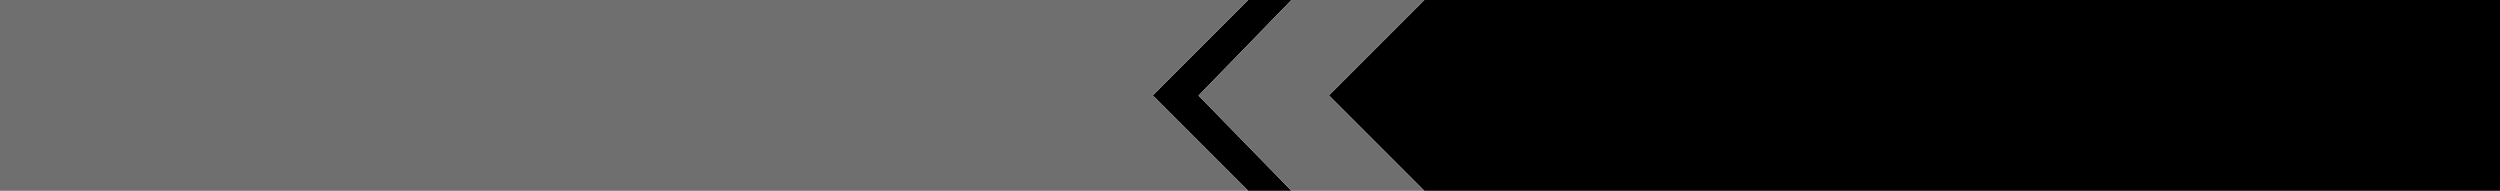 <?xml version="1.0" encoding="UTF-8" standalone="no"?>
<svg xmlns:xlink="http://www.w3.org/1999/xlink" height="58.0px" width="760.0px" xmlns="http://www.w3.org/2000/svg">
  <g transform="matrix(1.0, 0.0, 0.0, 1.0, 0.0, 0.0)">
    <path d="M433.0 0.0 L760.0 0.0 760.0 58.0 433.0 58.0 405.0 30.0 404.0 29.0 405.0 28.0 433.0 0.0 M392.6 58.0 L379.45 58.0 350.45 29.0 379.45 0.0 392.6 0.0 364.35 29.05 392.6 58.0" fill="#000000" fill-rule="evenodd" stroke="none"/>
    <path d="M433.0 58.0 L392.6 58.0 364.35 29.05 392.6 0.0 429.0 0.0 433.0 0.0 405.0 28.0 404.0 29.0 405.0 30.0 433.0 58.0 M379.45 58.0 L0.0 58.0 0.0 0.0 379.45 0.0 350.45 29.0 379.45 58.0" fill="#6f6f6f" fill-rule="evenodd" stroke="none"/>
  </g>
</svg>
